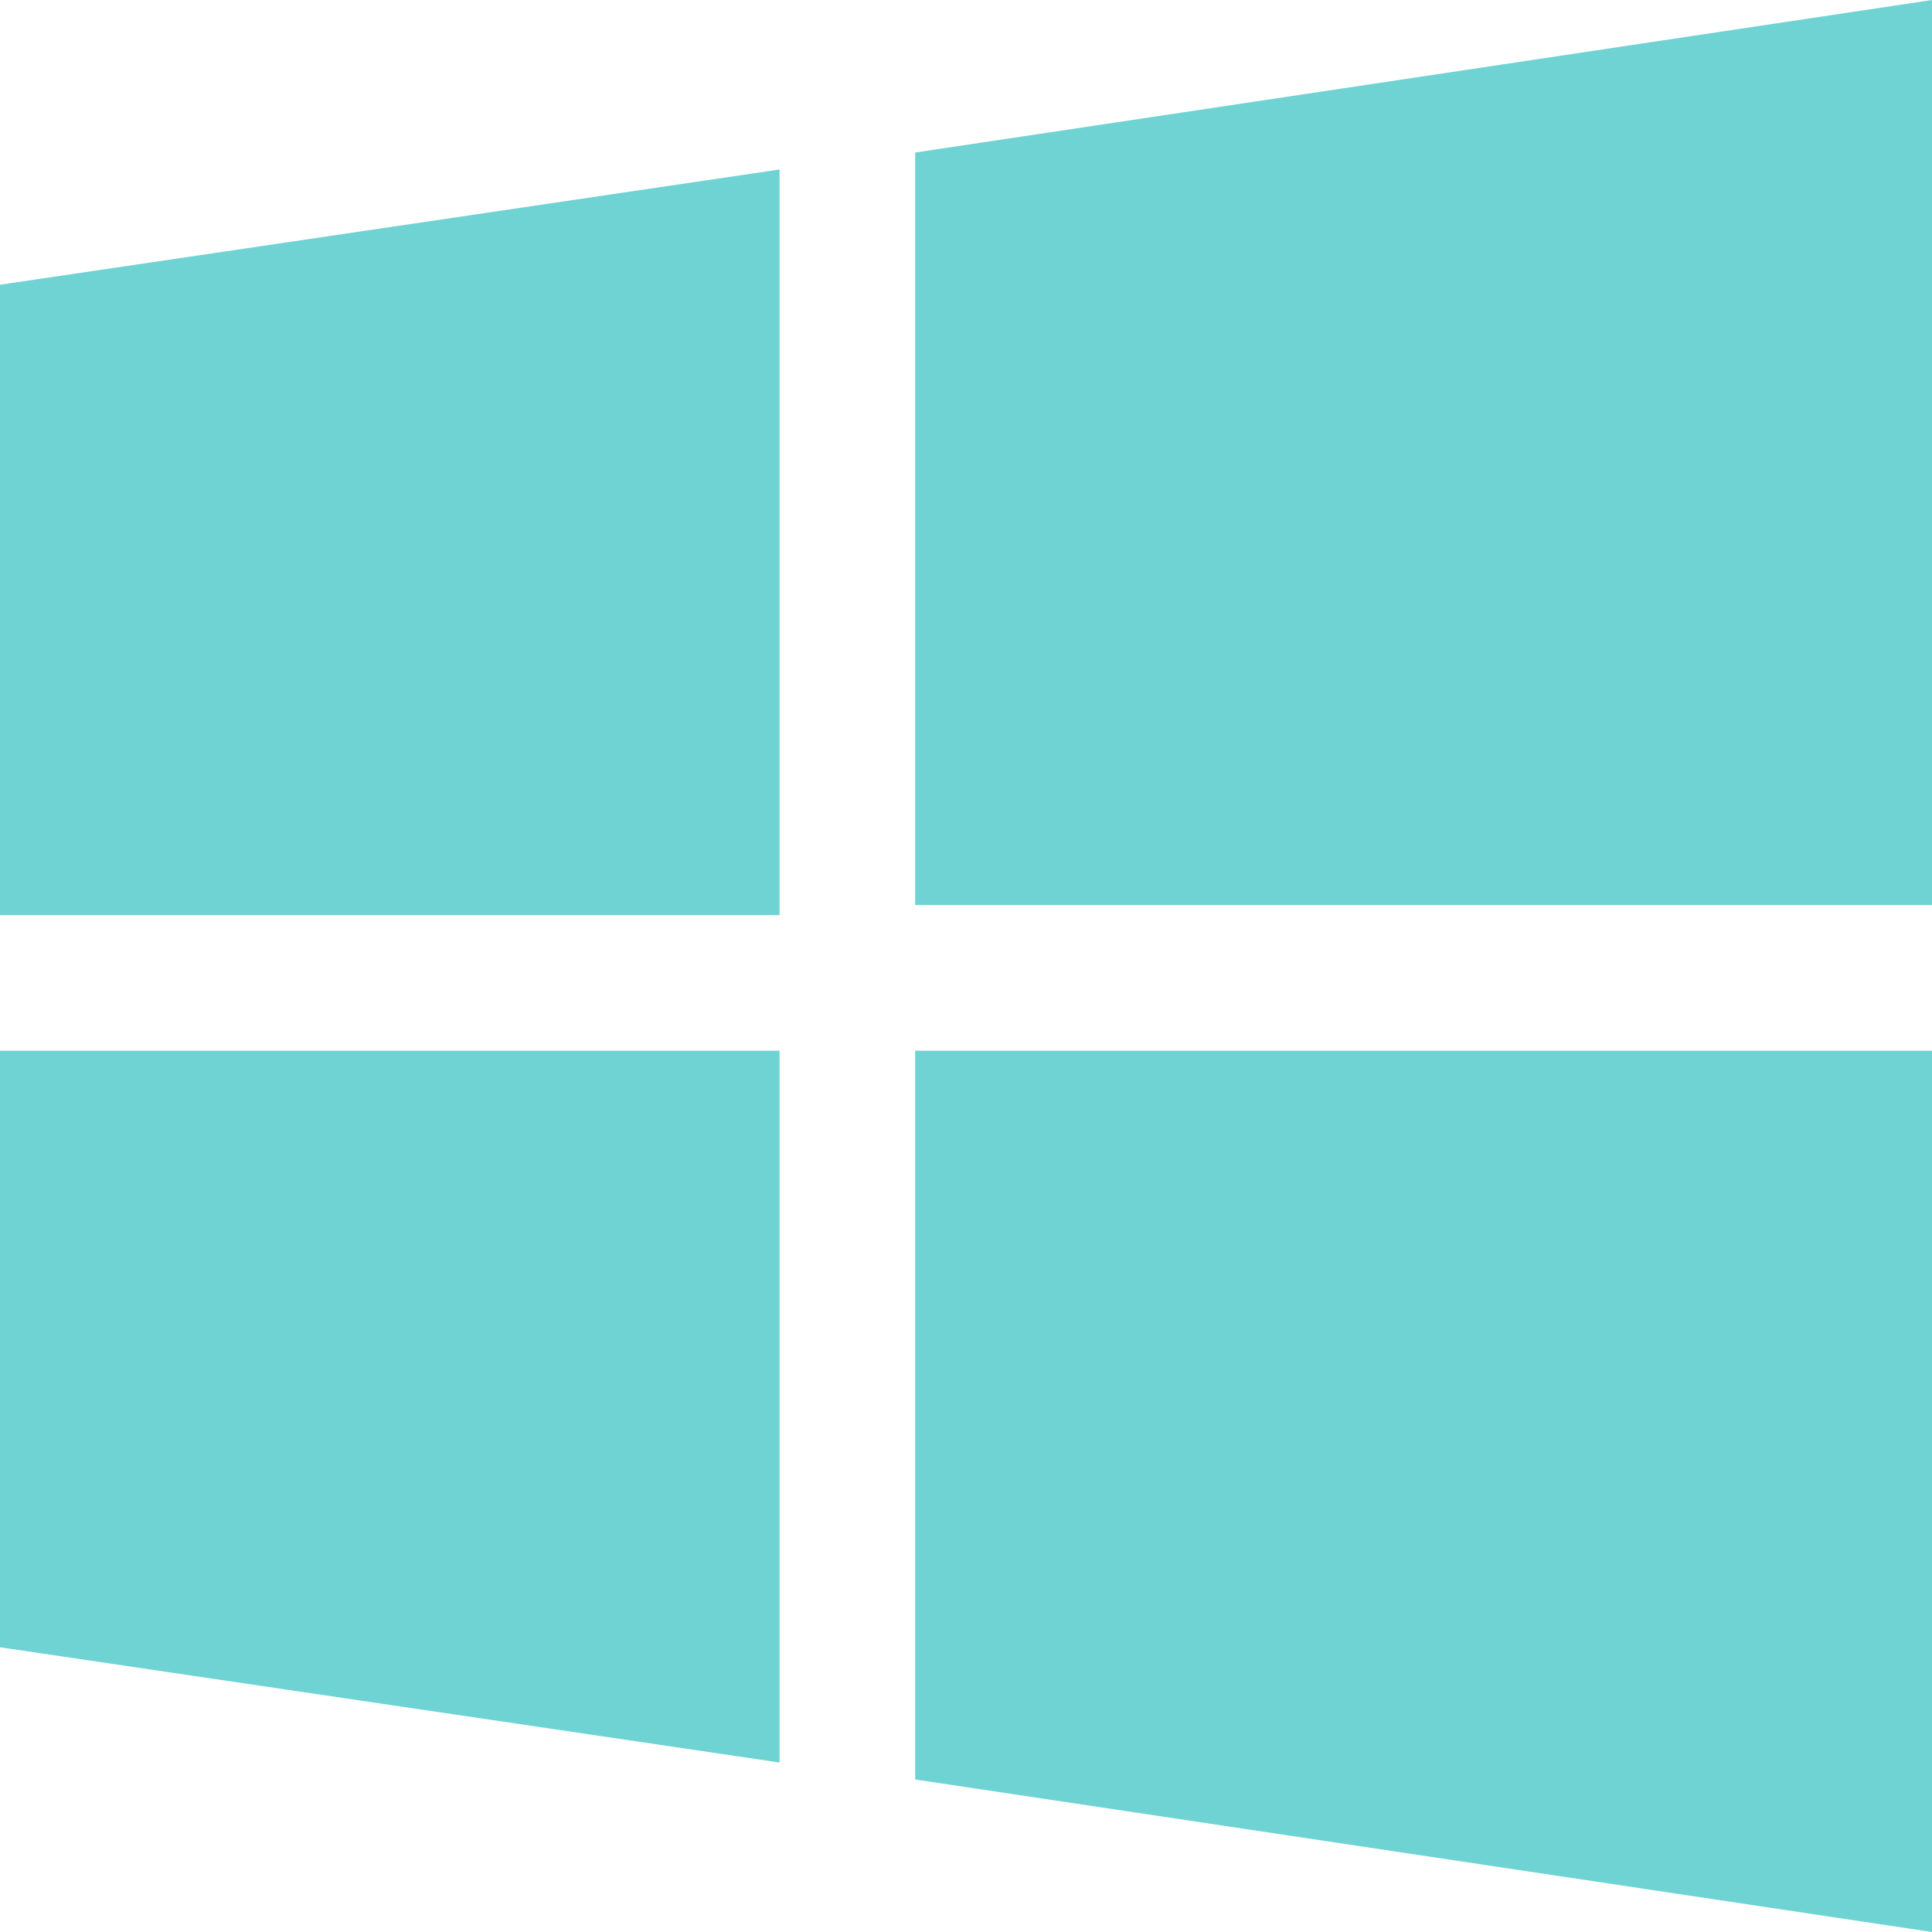 <?xml version="1.0" encoding="UTF-8"?>
<svg width="54px" height="54px" viewBox="0 0 54 54" version="1.1" xmlns="http://www.w3.org/2000/svg" xmlns:xlink="http://www.w3.org/1999/xlink">
    <!-- Generator: sketchtool 61.2 (101010) - https://sketch.com -->
    <title>9AAC87A8-87D6-4296-B0F6-501913D93E4B</title>
    <desc>Created with sketchtool.</desc>
    <g id="Page-1" stroke="none" stroke-width="1" fill="none" fill-rule="evenodd">
        <g id="Catsy-Cat-Studio-Langing-first-screen" transform="translate(-1360, -162)" fill="#6FD3D3" fill-rule="nonzero">
            <g id="windows" transform="translate(1360, 162)">
                <polygon id="Path" points="25.579 4.263 54 0 54 25.295 25.579 25.295"></polygon>
                <polygon id="Path" points="0 7.958 21.789 4.737 21.789 25.579 0 25.579"></polygon>
                <polygon id="Path" points="25.579 49.737 54 54 54 29.368 25.579 29.368"></polygon>
                <polygon id="Path" points="0 46.042 21.789 49.263 21.789 29.368 0 29.368"></polygon>
            </g>
        </g>
    </g>
</svg>